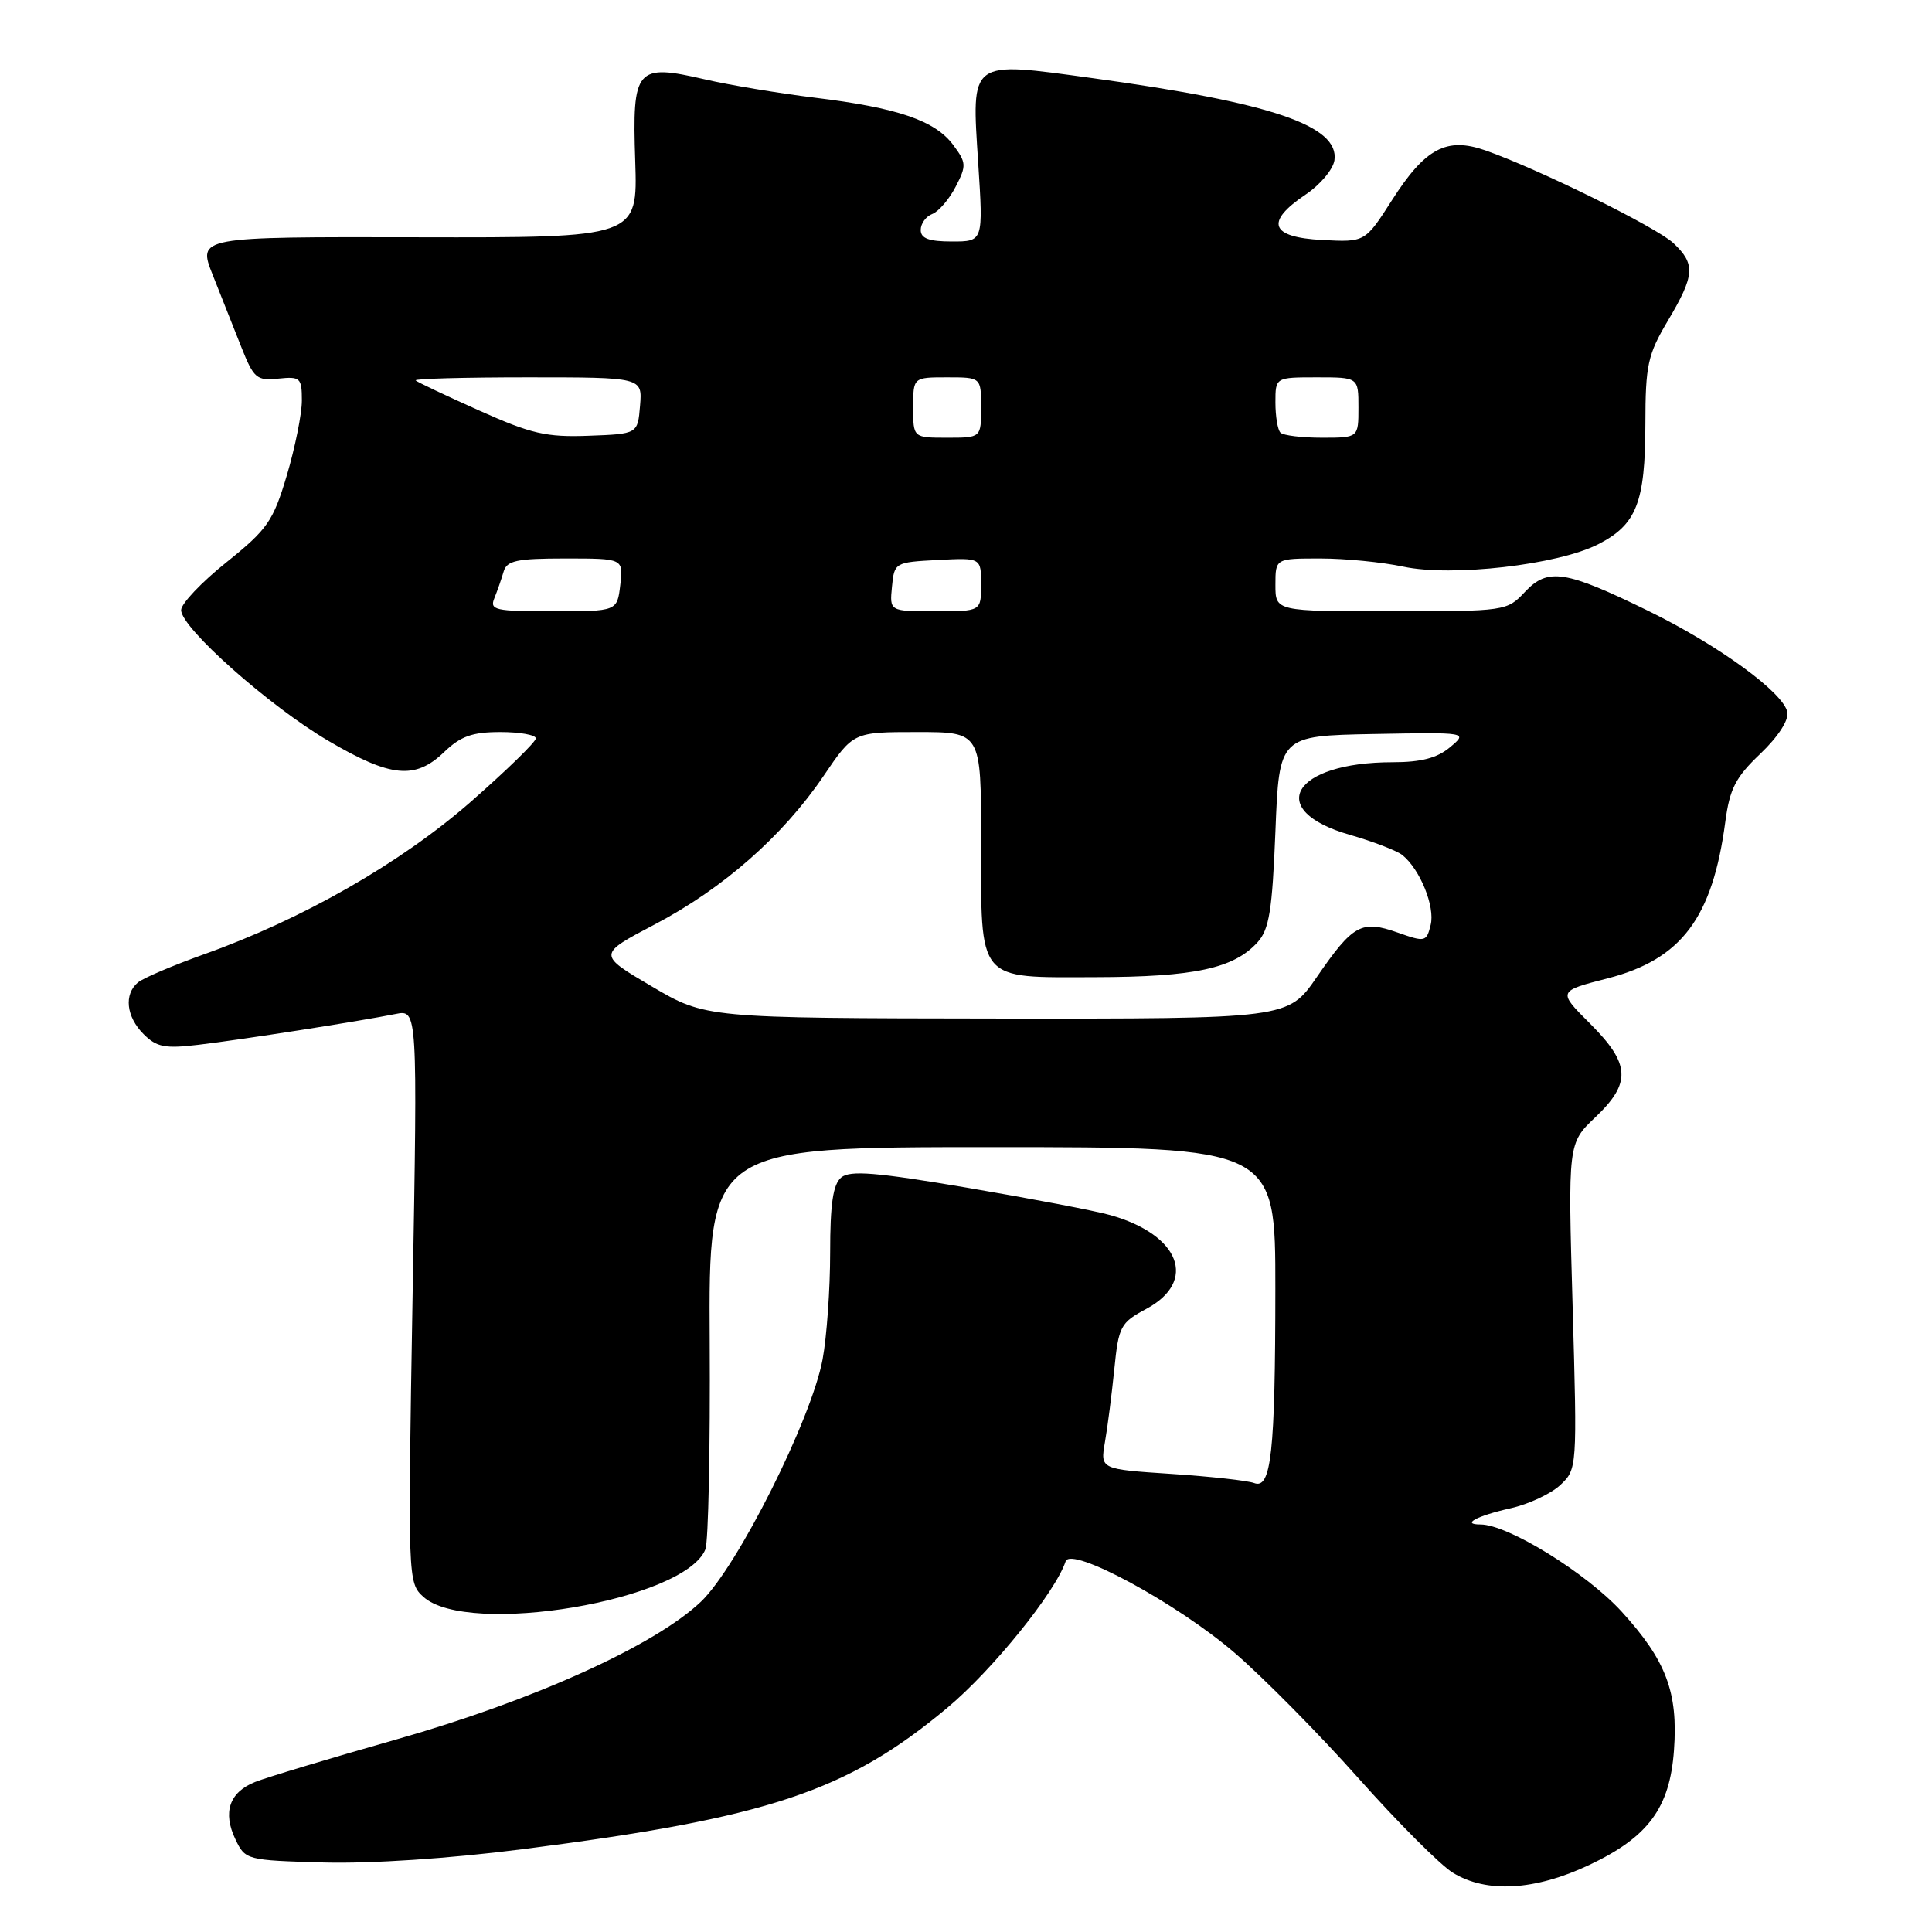 <?xml version="1.0" encoding="UTF-8" standalone="no"?>
<!DOCTYPE svg PUBLIC "-//W3C//DTD SVG 1.1//EN" "http://www.w3.org/Graphics/SVG/1.1/DTD/svg11.dtd" >
<svg xmlns="http://www.w3.org/2000/svg" xmlns:xlink="http://www.w3.org/1999/xlink" version="1.1" viewBox="0 0 256 256">
 <g >
 <path fill="currentColor"
d=" M 210.60 247.11 C 218.41 243.42 221.26 239.56 221.81 231.92 C 222.37 224.23 220.77 220.01 214.87 213.54 C 210.16 208.40 199.80 202.00 196.17 202.00 C 193.56 202.00 195.68 200.86 200.17 199.85 C 202.55 199.32 205.51 197.93 206.75 196.77 C 208.98 194.67 208.99 194.53 208.38 173.08 C 207.76 151.50 207.76 151.50 211.38 148.05 C 216.18 143.49 216.04 140.98 210.70 135.64 C 206.39 131.34 206.39 131.34 213.05 129.63 C 222.80 127.11 226.92 121.63 228.61 108.91 C 229.19 104.52 229.97 103.00 233.24 99.89 C 235.61 97.63 237.04 95.43 236.83 94.36 C 236.33 91.78 227.75 85.52 218.46 80.97 C 207.41 75.56 205.10 75.20 202.07 78.42 C 199.68 80.97 199.50 81.00 184.33 81.00 C 169.00 81.00 169.00 81.00 169.00 77.50 C 169.00 74.00 169.00 74.00 174.95 74.00 C 178.22 74.00 183.16 74.49 185.93 75.08 C 192.38 76.46 206.40 74.85 211.76 72.12 C 216.85 69.52 218.00 66.61 218.02 56.20 C 218.03 48.36 218.33 47.00 221.00 42.50 C 224.58 36.47 224.68 34.99 221.74 32.22 C 219.48 30.10 203.78 22.36 196.80 19.92 C 191.67 18.13 188.84 19.64 184.44 26.53 C 180.88 32.10 180.88 32.10 175.19 31.80 C 168.31 31.44 167.58 29.43 173.00 25.78 C 174.93 24.49 176.64 22.45 176.82 21.24 C 177.48 16.66 168.51 13.61 144.83 10.36 C 128.32 8.10 128.73 7.79 129.62 21.64 C 130.29 32.00 130.29 32.00 126.15 32.00 C 123.09 32.00 122.00 31.60 122.00 30.47 C 122.00 29.63 122.69 28.67 123.54 28.35 C 124.38 28.02 125.78 26.40 126.63 24.74 C 128.08 21.95 128.05 21.55 126.30 19.20 C 123.89 15.97 118.93 14.28 108.01 12.95 C 103.21 12.36 96.66 11.27 93.43 10.52 C 84.27 8.40 83.76 8.99 84.17 21.33 C 84.50 31.50 84.50 31.50 55.34 31.44 C 26.18 31.38 26.18 31.38 28.19 36.44 C 29.29 39.22 31.00 43.52 31.98 46.00 C 33.62 50.14 34.02 50.47 36.88 50.17 C 39.79 49.87 40.00 50.06 40.00 53.07 C 40.00 54.84 39.10 59.30 38.01 62.98 C 36.19 69.07 35.46 70.12 30.01 74.50 C 26.70 77.14 24.00 80.00 24.00 80.84 C 24.00 83.19 35.67 93.56 43.50 98.16 C 51.77 103.02 55.00 103.34 58.83 99.67 C 61.03 97.55 62.58 97.00 66.30 97.00 C 68.89 97.00 71.00 97.38 71.00 97.84 C 71.00 98.31 67.11 102.09 62.36 106.26 C 53.08 114.37 40.10 121.80 27.03 126.45 C 22.93 127.92 18.99 129.59 18.28 130.18 C 16.40 131.75 16.72 134.72 19.03 137.03 C 20.75 138.75 21.86 138.97 26.28 138.44 C 31.98 137.77 47.76 135.30 52.41 134.36 C 55.33 133.77 55.33 133.77 54.67 171.74 C 54.03 209.33 54.04 209.73 56.10 211.59 C 61.99 216.92 90.76 212.08 93.47 205.29 C 93.86 204.31 94.12 191.91 94.04 177.75 C 93.89 152.00 93.89 152.00 131.45 152.00 C 169.00 152.00 169.00 152.00 168.99 170.75 C 168.98 192.51 168.44 197.38 166.18 196.51 C 165.33 196.19 160.39 195.64 155.21 195.30 C 145.79 194.68 145.79 194.68 146.41 191.09 C 146.76 189.12 147.31 184.77 147.65 181.44 C 148.22 175.74 148.47 175.27 151.88 173.44 C 158.72 169.78 156.36 163.61 147.13 161.01 C 145.14 160.44 136.62 158.82 128.22 157.39 C 116.07 155.33 112.64 155.05 111.47 156.02 C 110.38 156.93 110.00 159.51 110.00 165.99 C 110.00 170.79 109.55 177.15 109.00 180.11 C 107.53 188.06 97.70 207.64 92.88 212.23 C 86.76 218.05 70.66 225.33 52.50 230.49 C 43.70 232.99 35.28 235.53 33.78 236.13 C 30.39 237.49 29.48 240.15 31.20 243.73 C 32.50 246.46 32.67 246.50 42.89 246.79 C 49.17 246.96 59.56 246.27 69.24 245.03 C 101.80 240.87 112.25 237.39 125.54 226.28 C 131.51 221.29 139.84 210.98 141.20 206.89 C 141.89 204.82 155.96 212.44 163.62 219.03 C 167.40 222.29 174.78 229.75 180.00 235.62 C 185.22 241.49 190.85 247.13 192.50 248.14 C 196.95 250.89 203.39 250.52 210.60 247.11 Z  M 86.34 130.69 C 79.18 126.47 79.18 126.47 86.76 122.49 C 95.82 117.73 103.72 110.78 109.12 102.83 C 113.07 97.00 113.07 97.00 121.54 97.00 C 130.00 97.00 130.00 97.00 130.00 111.31 C 130.00 130.31 129.33 129.51 145.17 129.48 C 158.28 129.45 163.48 128.33 166.63 124.86 C 168.18 123.15 168.58 120.65 169.00 110.15 C 169.50 97.50 169.50 97.50 182.00 97.26 C 194.50 97.03 194.50 97.03 192.14 99.01 C 190.44 100.44 188.31 101.00 184.54 101.00 C 171.28 101.00 167.52 107.37 178.86 110.62 C 181.96 111.51 185.09 112.72 185.82 113.30 C 188.16 115.18 190.18 120.15 189.57 122.56 C 189.01 124.82 188.85 124.86 185.17 123.56 C 180.40 121.88 179.28 122.50 174.48 129.47 C 170.67 135.00 170.67 135.00 132.08 134.96 C 93.50 134.91 93.50 134.91 86.34 130.69 Z  M 65.51 79.25 C 65.90 78.29 66.45 76.71 66.73 75.75 C 67.15 74.28 68.46 74.00 74.92 74.00 C 82.60 74.00 82.60 74.00 82.19 77.50 C 81.78 81.00 81.78 81.00 73.28 81.00 C 65.58 81.00 64.85 80.84 65.51 79.25 Z  M 118.19 77.75 C 118.50 74.54 118.57 74.50 124.25 74.20 C 130.00 73.90 130.00 73.90 130.00 77.45 C 130.00 81.00 130.00 81.00 123.94 81.00 C 117.87 81.00 117.87 81.00 118.19 77.75 Z  M 63.50 54.40 C 59.10 52.43 55.31 50.64 55.08 50.41 C 54.85 50.18 61.52 50.00 69.89 50.00 C 85.12 50.00 85.12 50.00 84.81 53.75 C 84.50 57.50 84.50 57.50 78.00 57.74 C 72.40 57.95 70.39 57.49 63.50 54.40 Z  M 121.00 54.00 C 121.00 50.00 121.00 50.00 125.50 50.00 C 130.00 50.00 130.00 50.00 130.00 54.00 C 130.00 58.00 130.00 58.00 125.50 58.00 C 121.00 58.00 121.00 58.00 121.00 54.00 Z  M 169.67 57.33 C 169.30 56.97 169.00 55.17 169.00 53.33 C 169.00 50.00 169.00 50.00 174.50 50.00 C 180.00 50.00 180.00 50.00 180.00 54.00 C 180.00 58.00 180.00 58.00 175.17 58.00 C 172.51 58.00 170.03 57.70 169.67 57.33 Z "/>
</g>
</svg>